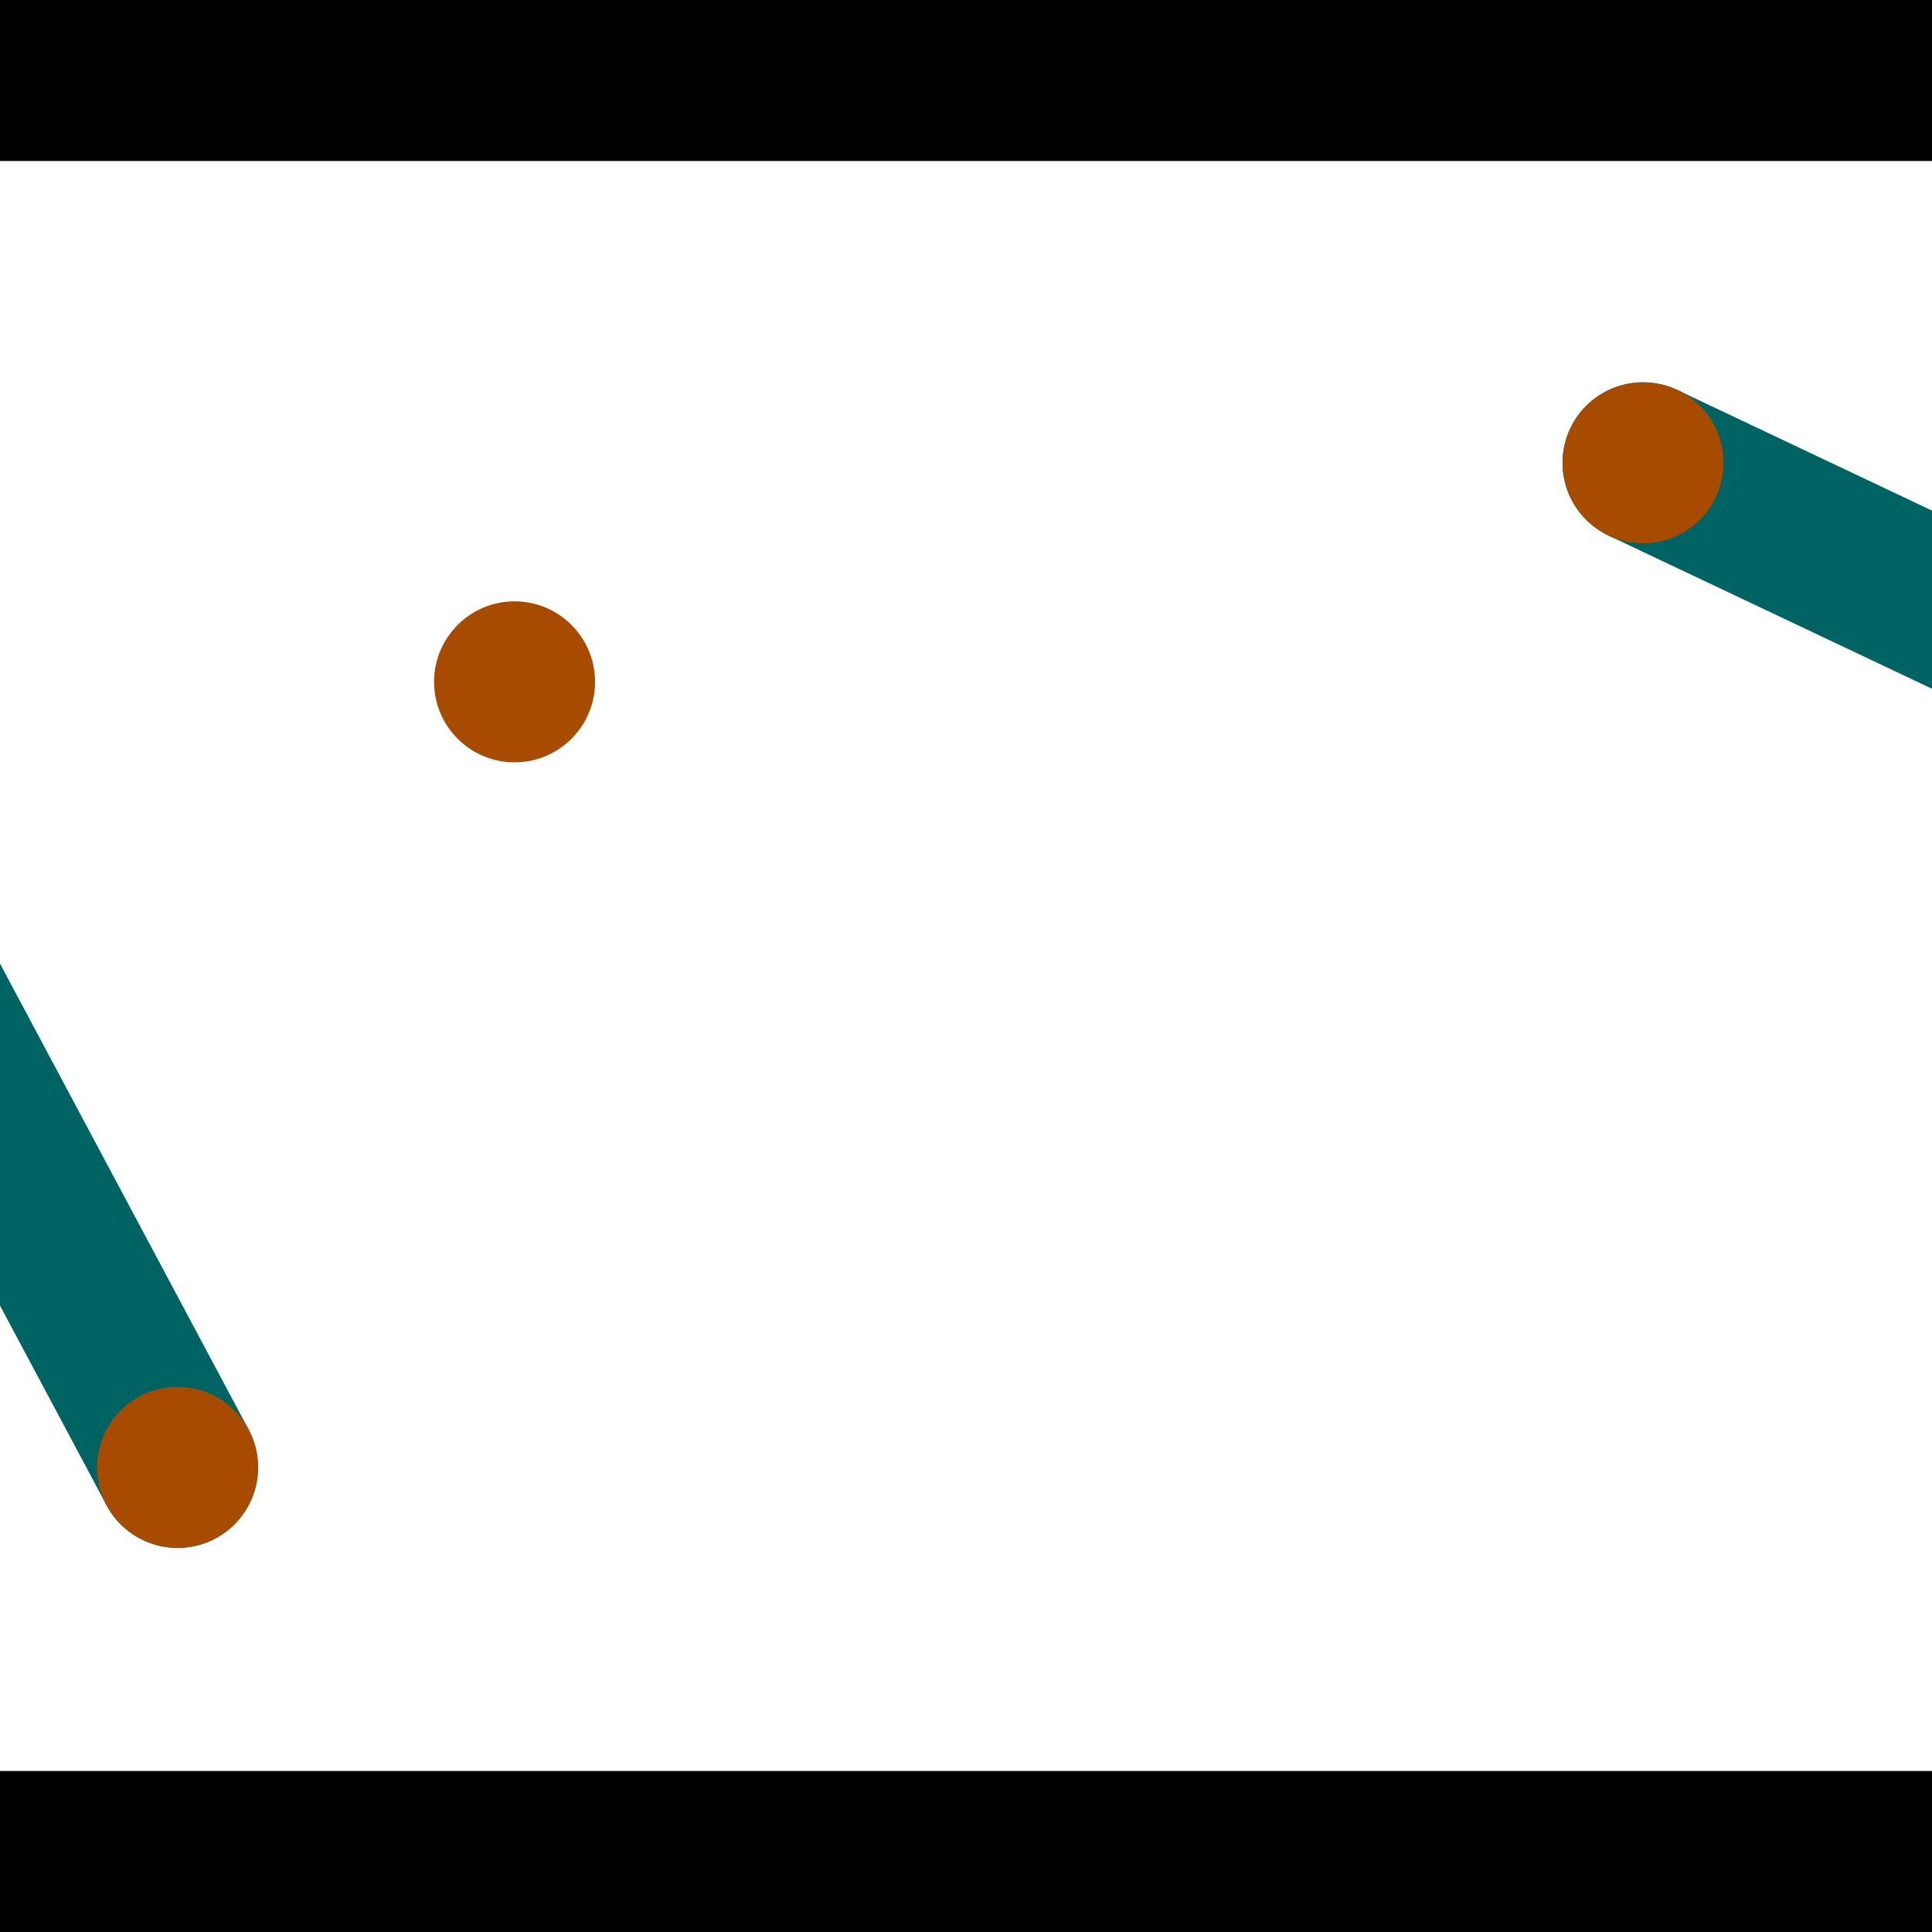 <?xml version="1.0" encoding="utf-8"?> <!-- Generator: Adobe Illustrator 13.0.0, SVG Export Plug-In . SVG Version: 6.00 Build 14948)  --> <svg version="1.2" baseProfile="tiny" id="Layer_1" xmlns="http://www.w3.org/2000/svg" xmlns:xlink="http://www.w3.org/1999/xlink" x="0px" y="0px" width="512px" height="512px" viewBox="0 0 512 512" xml:space="preserve">
<rect x="0" y="0" width="512" height="512" fill="#333333" stroke="none"/>
<polygon points="0,0 512,0 512,512 0,512" style="fill:#ffffff; stroke:#000000;stroke-width:0"/>
<polygon points="-69.259,216.205 -31.616,196.118 65.881,378.832 28.239,398.919" style="fill:#006363; stroke:#000000;stroke-width:0"/>
<circle fill="#006363" stroke="#006363" stroke-width="0" cx="-50.438" cy="206.161" r="21.333"/>
<circle fill="#006363" stroke="#006363" stroke-width="0" cx="47.06" cy="388.875" r="21.333"/>
<polygon points="426.291,141.931 444.555,103.371 634.71,193.439 616.446,231.999" style="fill:#006363; stroke:#000000;stroke-width:0"/>
<circle fill="#006363" stroke="#006363" stroke-width="0" cx="435.423" cy="122.651" r="21.333"/>
<circle fill="#006363" stroke="#006363" stroke-width="0" cx="625.578" cy="212.719" r="21.333"/>
<polygon points="1256,469.333 256,1469.33 -744,469.333" style="fill:#000000; stroke:#000000;stroke-width:0"/>
<polygon points="-744,42.667 256,-957.333 1256,42.667" style="fill:#000000; stroke:#000000;stroke-width:0"/>
<circle fill="#a64b00" stroke="#a64b00" stroke-width="0" cx="-50.438" cy="206.161" r="21.333"/>
<circle fill="#a64b00" stroke="#a64b00" stroke-width="0" cx="47.06" cy="388.875" r="21.333"/>
<circle fill="#a64b00" stroke="#a64b00" stroke-width="0" cx="435.423" cy="122.651" r="21.333"/>
<circle fill="#a64b00" stroke="#a64b00" stroke-width="0" cx="625.578" cy="212.719" r="21.333"/>
<circle fill="#a64b00" stroke="#a64b00" stroke-width="0" cx="136.363" cy="180.694" r="21.333"/>
</svg>
